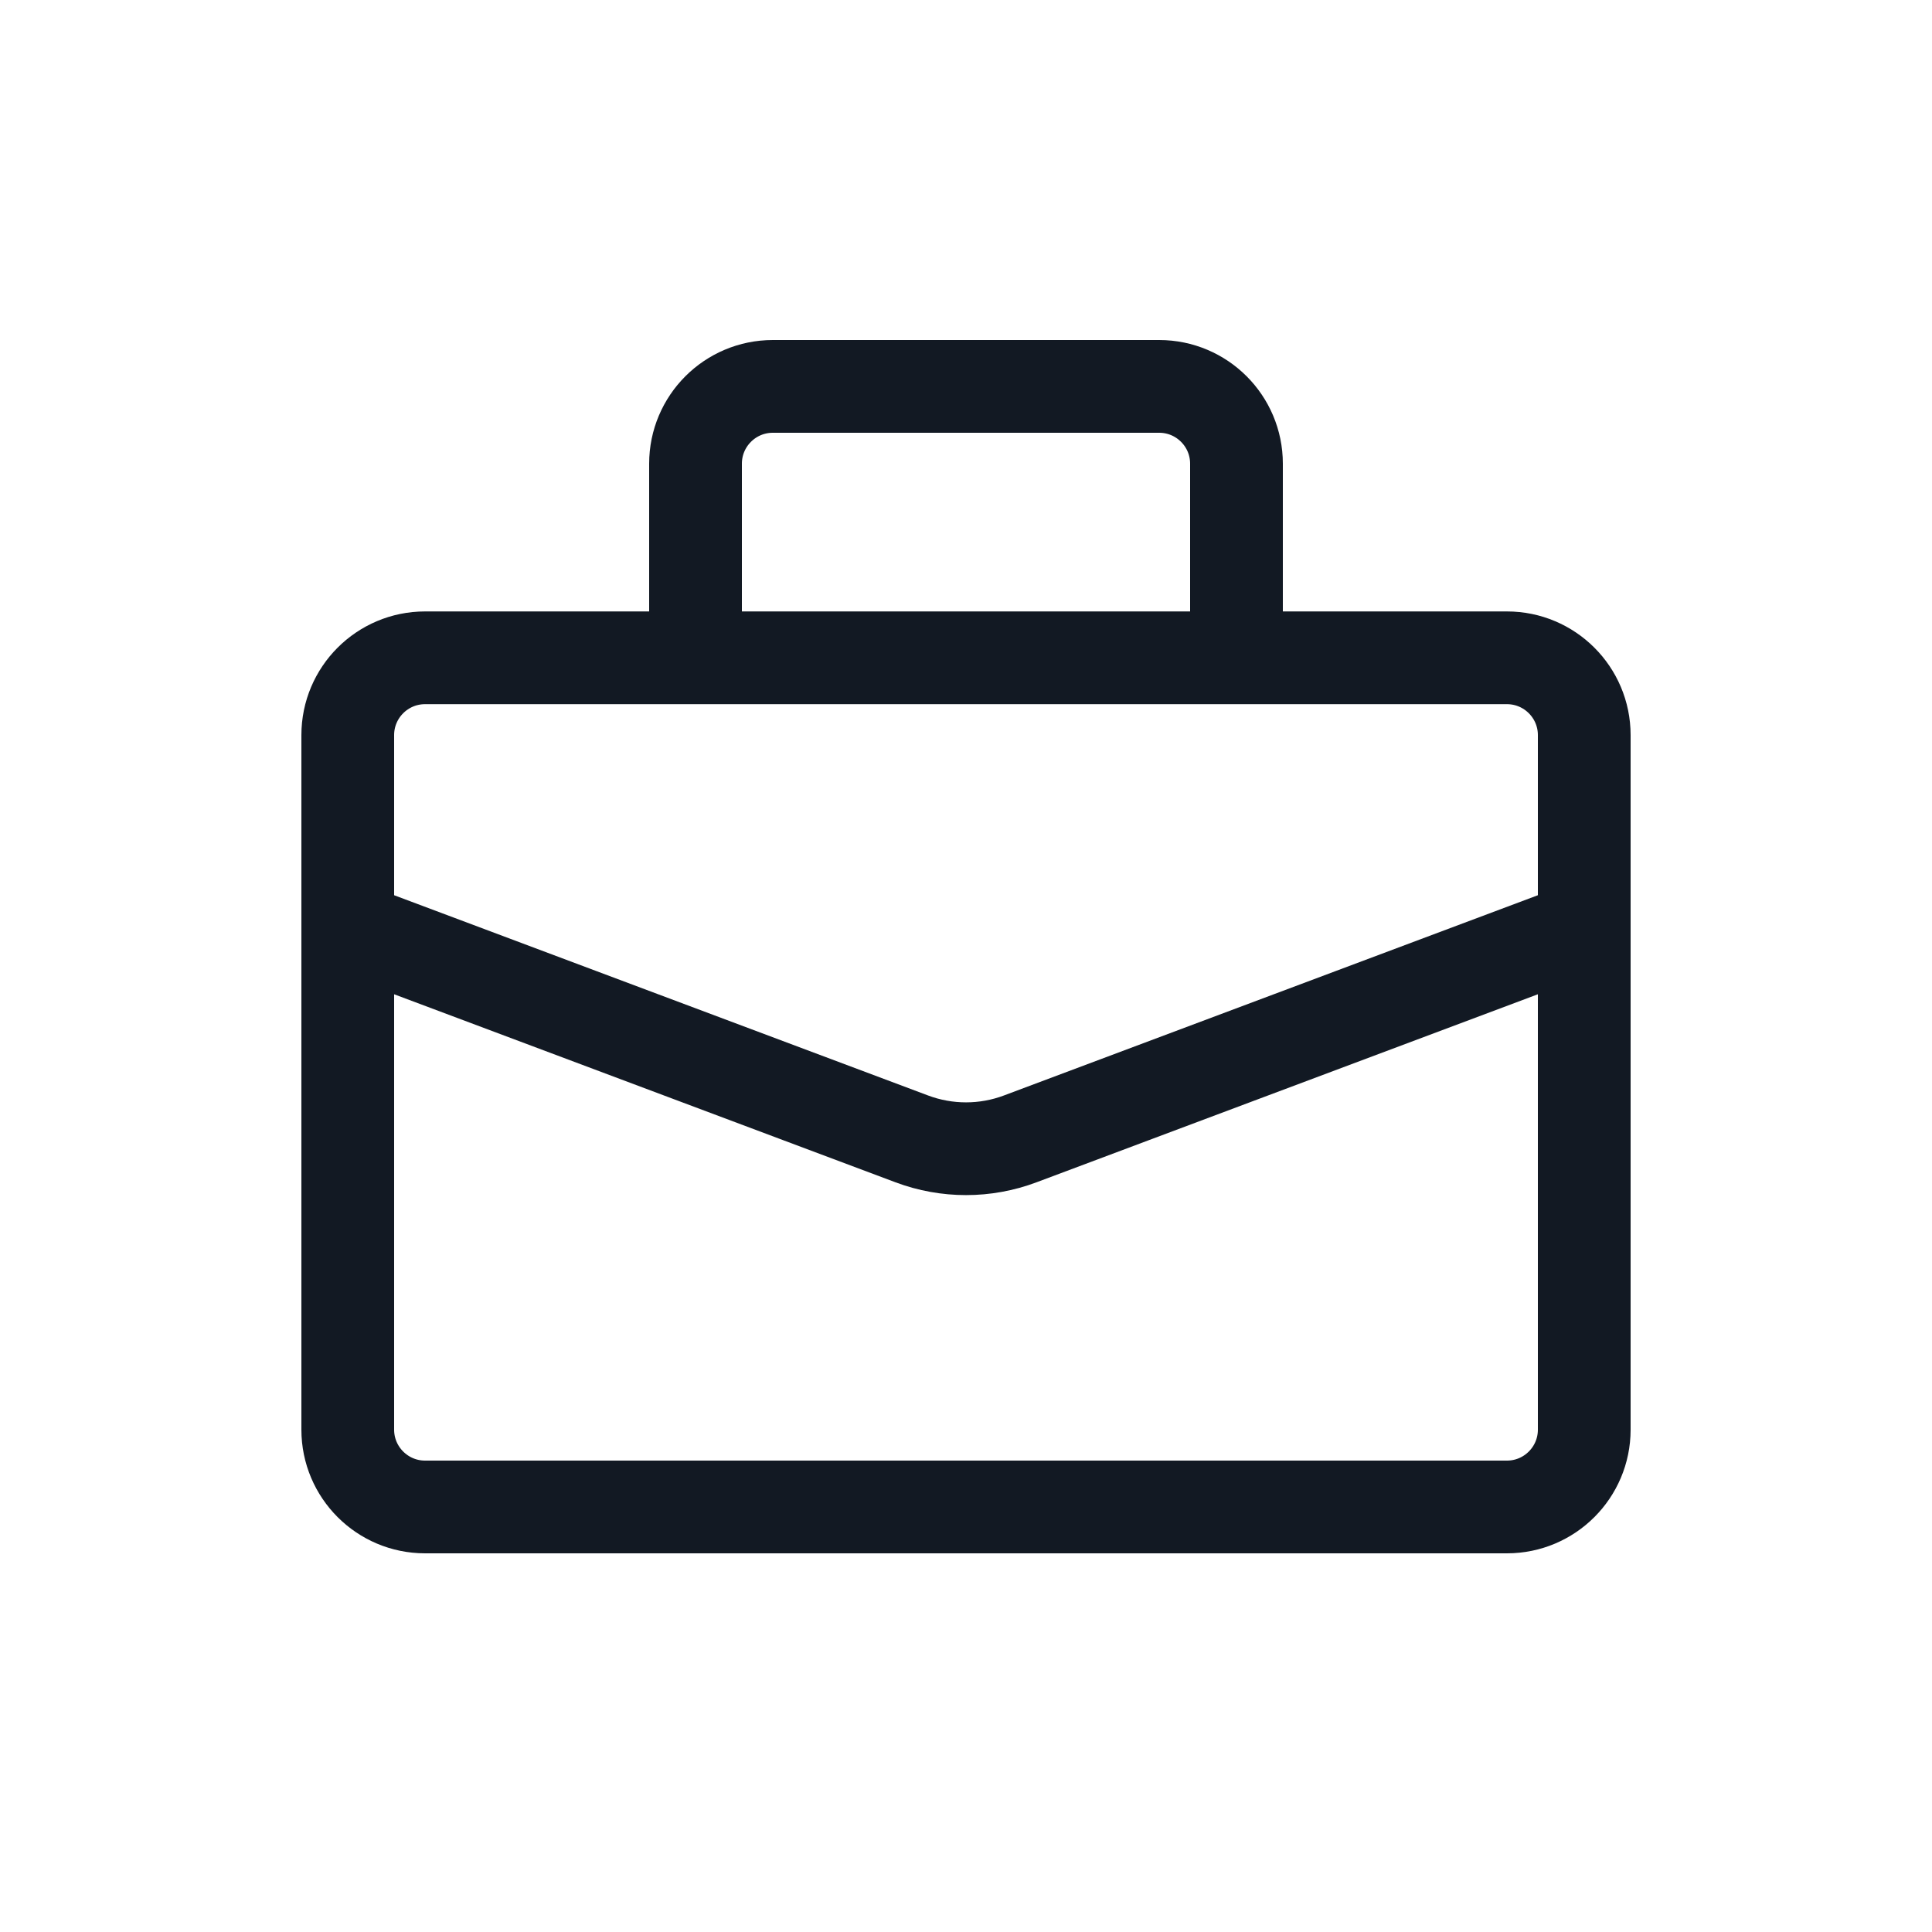 <svg fill="none" height="25" viewBox="0 0 25 25" width="25" xmlns="http://www.w3.org/2000/svg"><path d="m9 8.512v-2.512c0-.552.448-1 1-1h5c.552 0 1 .448 1 1v2.512m-11.5 3.488v6.5c0 .552.448 1 1 1h14c.552 0 1-.448 1-1v-6.5m-16 0v-2.488c0-.552.448-1 1-1h14c.552 0 1 .448 1 1v2.488m-16 0 7.298 2.737c.453.17.952.17 1.404 0l7.298-2.737" stroke="#121923" stroke-width="1.2"/></svg>